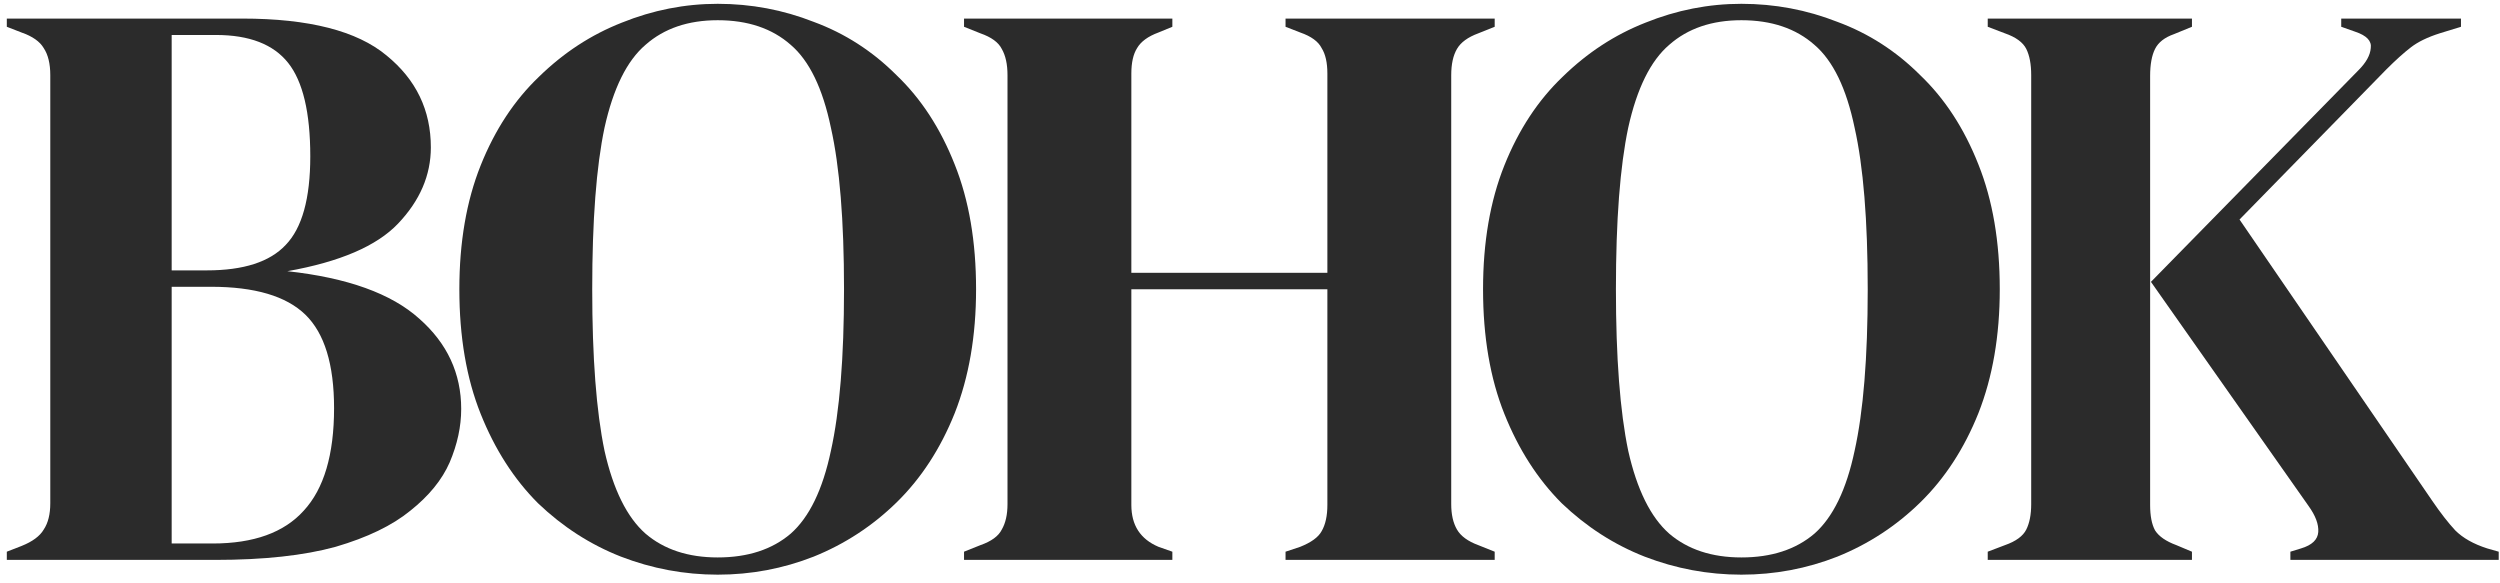 <svg width="120" height="28" viewBox="0 0 317 73" fill="none" xmlns="http://www.w3.org/2000/svg">
<path d="M0.864 70.512V69.472L2.736 68.744C4.122 68.189 5.058 67.496 5.544 66.664C6.098 65.832 6.376 64.723 6.376 63.336V9.048C6.376 7.592 6.098 6.448 5.544 5.616C5.058 4.784 4.122 4.125 2.736 3.64L0.864 2.912V1.872H30.712C39.17 1.872 45.272 3.432 49.016 6.552C52.76 9.603 54.632 13.485 54.632 18.2C54.632 21.736 53.245 24.96 50.472 27.872C47.768 30.715 43.088 32.725 36.432 33.904C44.058 34.736 49.64 36.747 53.176 39.936C56.712 43.056 58.48 46.869 58.48 51.376C58.48 53.595 57.994 55.848 57.024 58.136C56.053 60.355 54.389 62.4 52.032 64.272C49.744 66.144 46.589 67.669 42.568 68.848C38.546 69.957 33.45 70.512 27.28 70.512H0.864ZM21.768 33.8H26.24C30.885 33.8 34.213 32.725 36.224 30.576C38.304 28.427 39.344 24.683 39.344 19.344C39.344 13.797 38.408 9.845 36.536 7.488C34.664 5.131 31.613 3.952 27.384 3.952H21.768V33.8ZM21.768 68.432H26.968C32.168 68.432 36.016 67.045 38.512 64.272C41.077 61.499 42.36 57.165 42.36 51.272C42.36 45.725 41.146 41.773 38.72 39.416C36.293 37.059 32.306 35.88 26.76 35.88H21.768V68.432Z" fill="#2B2B2B"/>
<path d="M91.006 72.384C86.776 72.384 82.686 71.621 78.734 70.096C74.851 68.571 71.35 66.317 68.23 63.336C65.179 60.285 62.752 56.507 60.95 52C59.147 47.493 58.246 42.224 58.246 36.192C58.246 30.229 59.147 24.995 60.95 20.488C62.752 15.981 65.214 12.237 68.334 9.256C71.454 6.205 74.955 3.917 78.838 2.392C82.79 0.797 86.846 0 91.006 0C95.235 0 99.291 0.763 103.174 2.288C107.126 3.744 110.627 5.997 113.678 9.048C116.798 12.029 119.259 15.808 121.062 20.384C122.864 24.891 123.766 30.16 123.766 36.192C123.766 42.085 122.864 47.32 121.062 51.896C119.259 56.403 116.798 60.181 113.678 63.232C110.627 66.213 107.126 68.501 103.174 70.096C99.291 71.621 95.235 72.384 91.006 72.384ZM91.006 70.2C94.819 70.2 97.904 69.195 100.262 67.184C102.619 65.104 104.318 61.603 105.358 56.68C106.467 51.688 107.022 44.859 107.022 36.192C107.022 27.456 106.467 20.627 105.358 15.704C104.318 10.712 102.619 7.211 100.262 5.2C97.904 3.12 94.819 2.08 91.006 2.08C87.262 2.08 84.211 3.12 81.854 5.2C79.496 7.211 77.763 10.712 76.654 15.704C75.614 20.627 75.094 27.456 75.094 36.192C75.094 44.859 75.614 51.688 76.654 56.68C77.763 61.603 79.496 65.104 81.854 67.184C84.211 69.195 87.262 70.2 91.006 70.2Z" fill="#2B2B2B"/>
<path d="M122.239 70.512V69.472L124.319 68.64C125.706 68.155 126.607 67.496 127.023 66.664C127.508 65.832 127.751 64.757 127.751 63.44V9.048C127.751 7.661 127.508 6.552 127.023 5.72C126.607 4.888 125.706 4.229 124.319 3.744L122.239 2.912V1.872H148.655V2.912L146.887 3.64C145.57 4.125 144.668 4.784 144.183 5.616C143.698 6.379 143.455 7.453 143.455 8.84V34.112H168.311V8.84C168.311 7.453 168.068 6.379 167.583 5.616C167.167 4.784 166.266 4.125 164.879 3.64L163.007 2.912V1.872H189.527V2.912L187.447 3.744C186.13 4.229 185.228 4.888 184.743 5.72C184.258 6.552 184.015 7.661 184.015 9.048V63.44C184.015 64.757 184.258 65.832 184.743 66.664C185.228 67.496 186.13 68.155 187.447 68.64L189.527 69.472V70.512H163.007V69.472L164.879 68.848C166.266 68.293 167.167 67.635 167.583 66.872C168.068 66.04 168.311 64.931 168.311 63.544V36.192H143.455V63.544C143.455 66.109 144.599 67.877 146.887 68.848L148.655 69.472V70.512H122.239Z" fill="#2B2B2B"/>
<path d="M220.811 72.384C216.581 72.384 212.491 71.621 208.539 70.096C204.656 68.571 201.155 66.317 198.035 63.336C194.984 60.285 192.557 56.507 190.755 52C188.952 47.493 188.051 42.224 188.051 36.192C188.051 30.229 188.952 24.995 190.755 20.488C192.557 15.981 195.019 12.237 198.139 9.256C201.259 6.205 204.76 3.917 208.643 2.392C212.595 0.797 216.651 0 220.811 0C225.04 0 229.096 0.763 232.979 2.288C236.931 3.744 240.432 5.997 243.483 9.048C246.603 12.029 249.064 15.808 250.867 20.384C252.669 24.891 253.571 30.16 253.571 36.192C253.571 42.085 252.669 47.32 250.867 51.896C249.064 56.403 246.603 60.181 243.483 63.232C240.432 66.213 236.931 68.501 232.979 70.096C229.096 71.621 225.04 72.384 220.811 72.384ZM220.811 70.2C224.624 70.2 227.709 69.195 230.067 67.184C232.424 65.104 234.123 61.603 235.163 56.68C236.272 51.688 236.827 44.859 236.827 36.192C236.827 27.456 236.272 20.627 235.163 15.704C234.123 10.712 232.424 7.211 230.067 5.2C227.709 3.12 224.624 2.08 220.811 2.08C217.067 2.08 214.016 3.12 211.659 5.2C209.301 7.211 207.568 10.712 206.459 15.704C205.419 20.627 204.899 27.456 204.899 36.192C204.899 44.859 205.419 51.688 206.459 56.68C207.568 61.603 209.301 65.104 211.659 67.184C214.016 69.195 217.067 70.2 220.811 70.2Z" fill="#2B2B2B"/>
<path d="M252.044 70.512V69.472L254.228 68.64C255.615 68.155 256.516 67.496 256.932 66.664C257.348 65.832 257.556 64.757 257.556 63.44V9.048C257.556 7.661 257.348 6.552 256.932 5.72C256.516 4.888 255.615 4.229 254.228 3.744L252.044 2.912V1.872H277.94V2.912L275.652 3.848C274.473 4.264 273.676 4.888 273.26 5.72C272.844 6.552 272.636 7.696 272.636 9.152V63.544C272.636 64.931 272.844 66.005 273.26 66.768C273.745 67.531 274.647 68.155 275.964 68.64L277.94 69.472V70.512H252.044ZM290.42 70.512V69.472L291.772 69.056C293.159 68.64 293.887 67.947 293.956 66.976C294.025 66.005 293.609 64.896 292.708 63.648L272.74 35.256L299.052 8.424C300.023 7.453 300.543 6.517 300.612 5.616C300.751 4.715 300.092 4.021 298.636 3.536L296.868 2.912V1.872H312.052V2.912L309.348 3.744C307.823 4.229 306.609 4.819 305.708 5.512C304.807 6.205 303.767 7.141 302.588 8.32L283.972 27.352L308.412 63.024C309.452 64.549 310.423 65.797 311.324 66.768C312.295 67.739 313.647 68.501 315.38 69.056L316.836 69.472V70.512H290.42Z" fill="#2B2B2B"/>
</svg>
